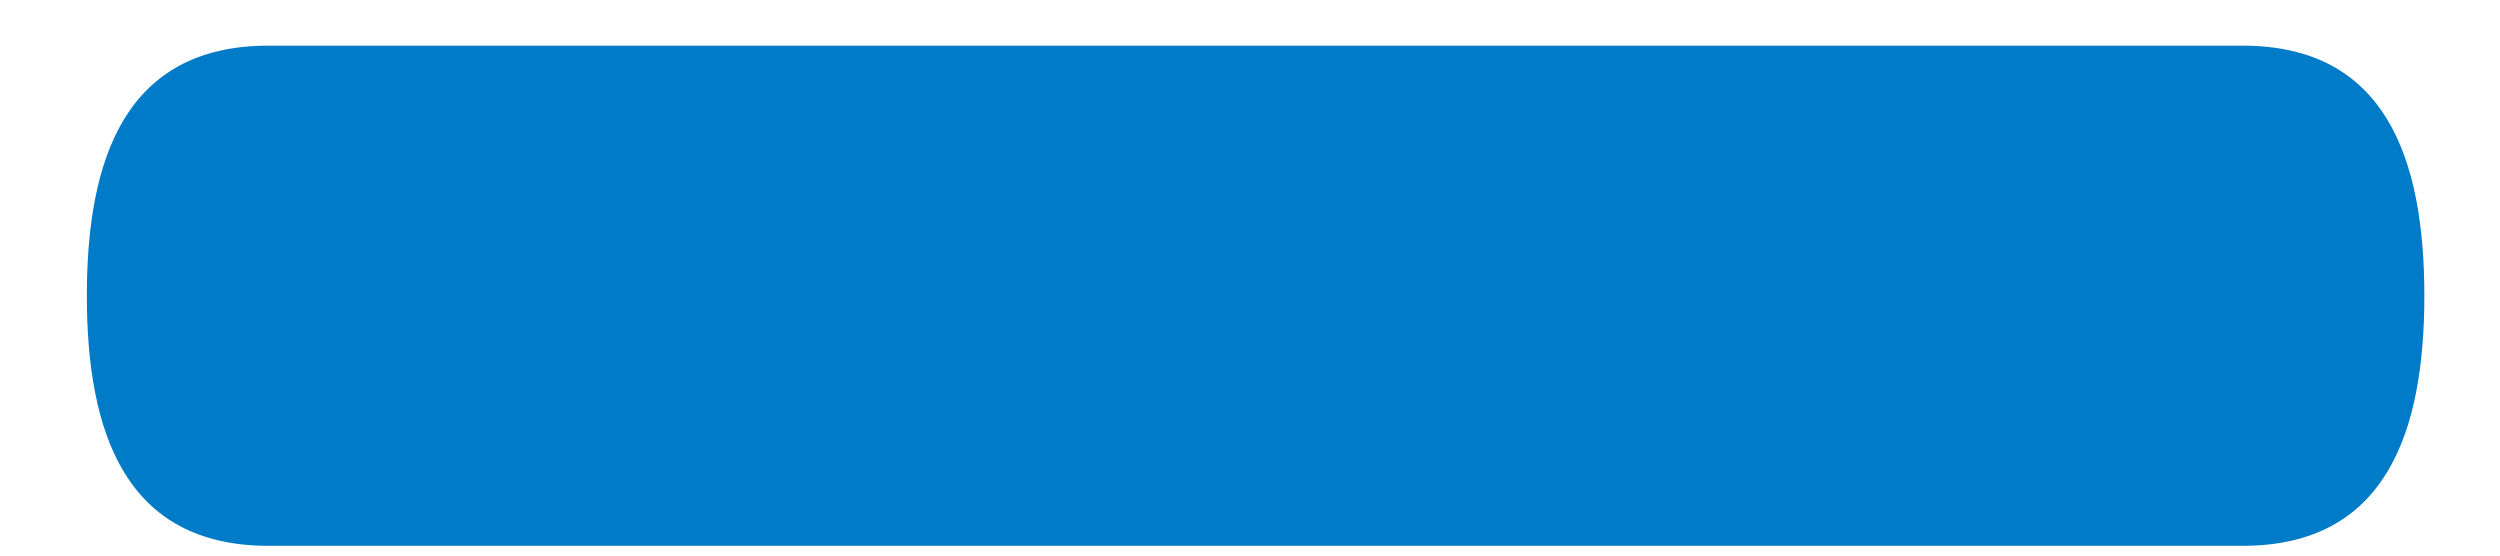 <svg width="27" height="6" viewBox="0 0 27 6" fill="none" xmlns="http://www.w3.org/2000/svg">
<path d="M24.219 0.493H16.365H15.243C14.907 0.493 15.44 0.493 13.897 0.493C12.354 0.493 13.897 0.493 12.55 0.493H10.755H2.901C1.358 0.493 0.938 1.708 0.938 3.194C0.938 4.679 1.358 5.895 2.901 5.895H10.755H11.541C12.118 5.895 11.344 5.895 12.887 5.895C14.43 5.895 14.907 5.895 15.243 5.895L16.365 5.895H24.219C25.762 5.895 26.183 4.679 26.183 3.194C26.183 1.708 25.762 0.493 24.219 0.493Z" fill="#007BC7"/>
</svg>
